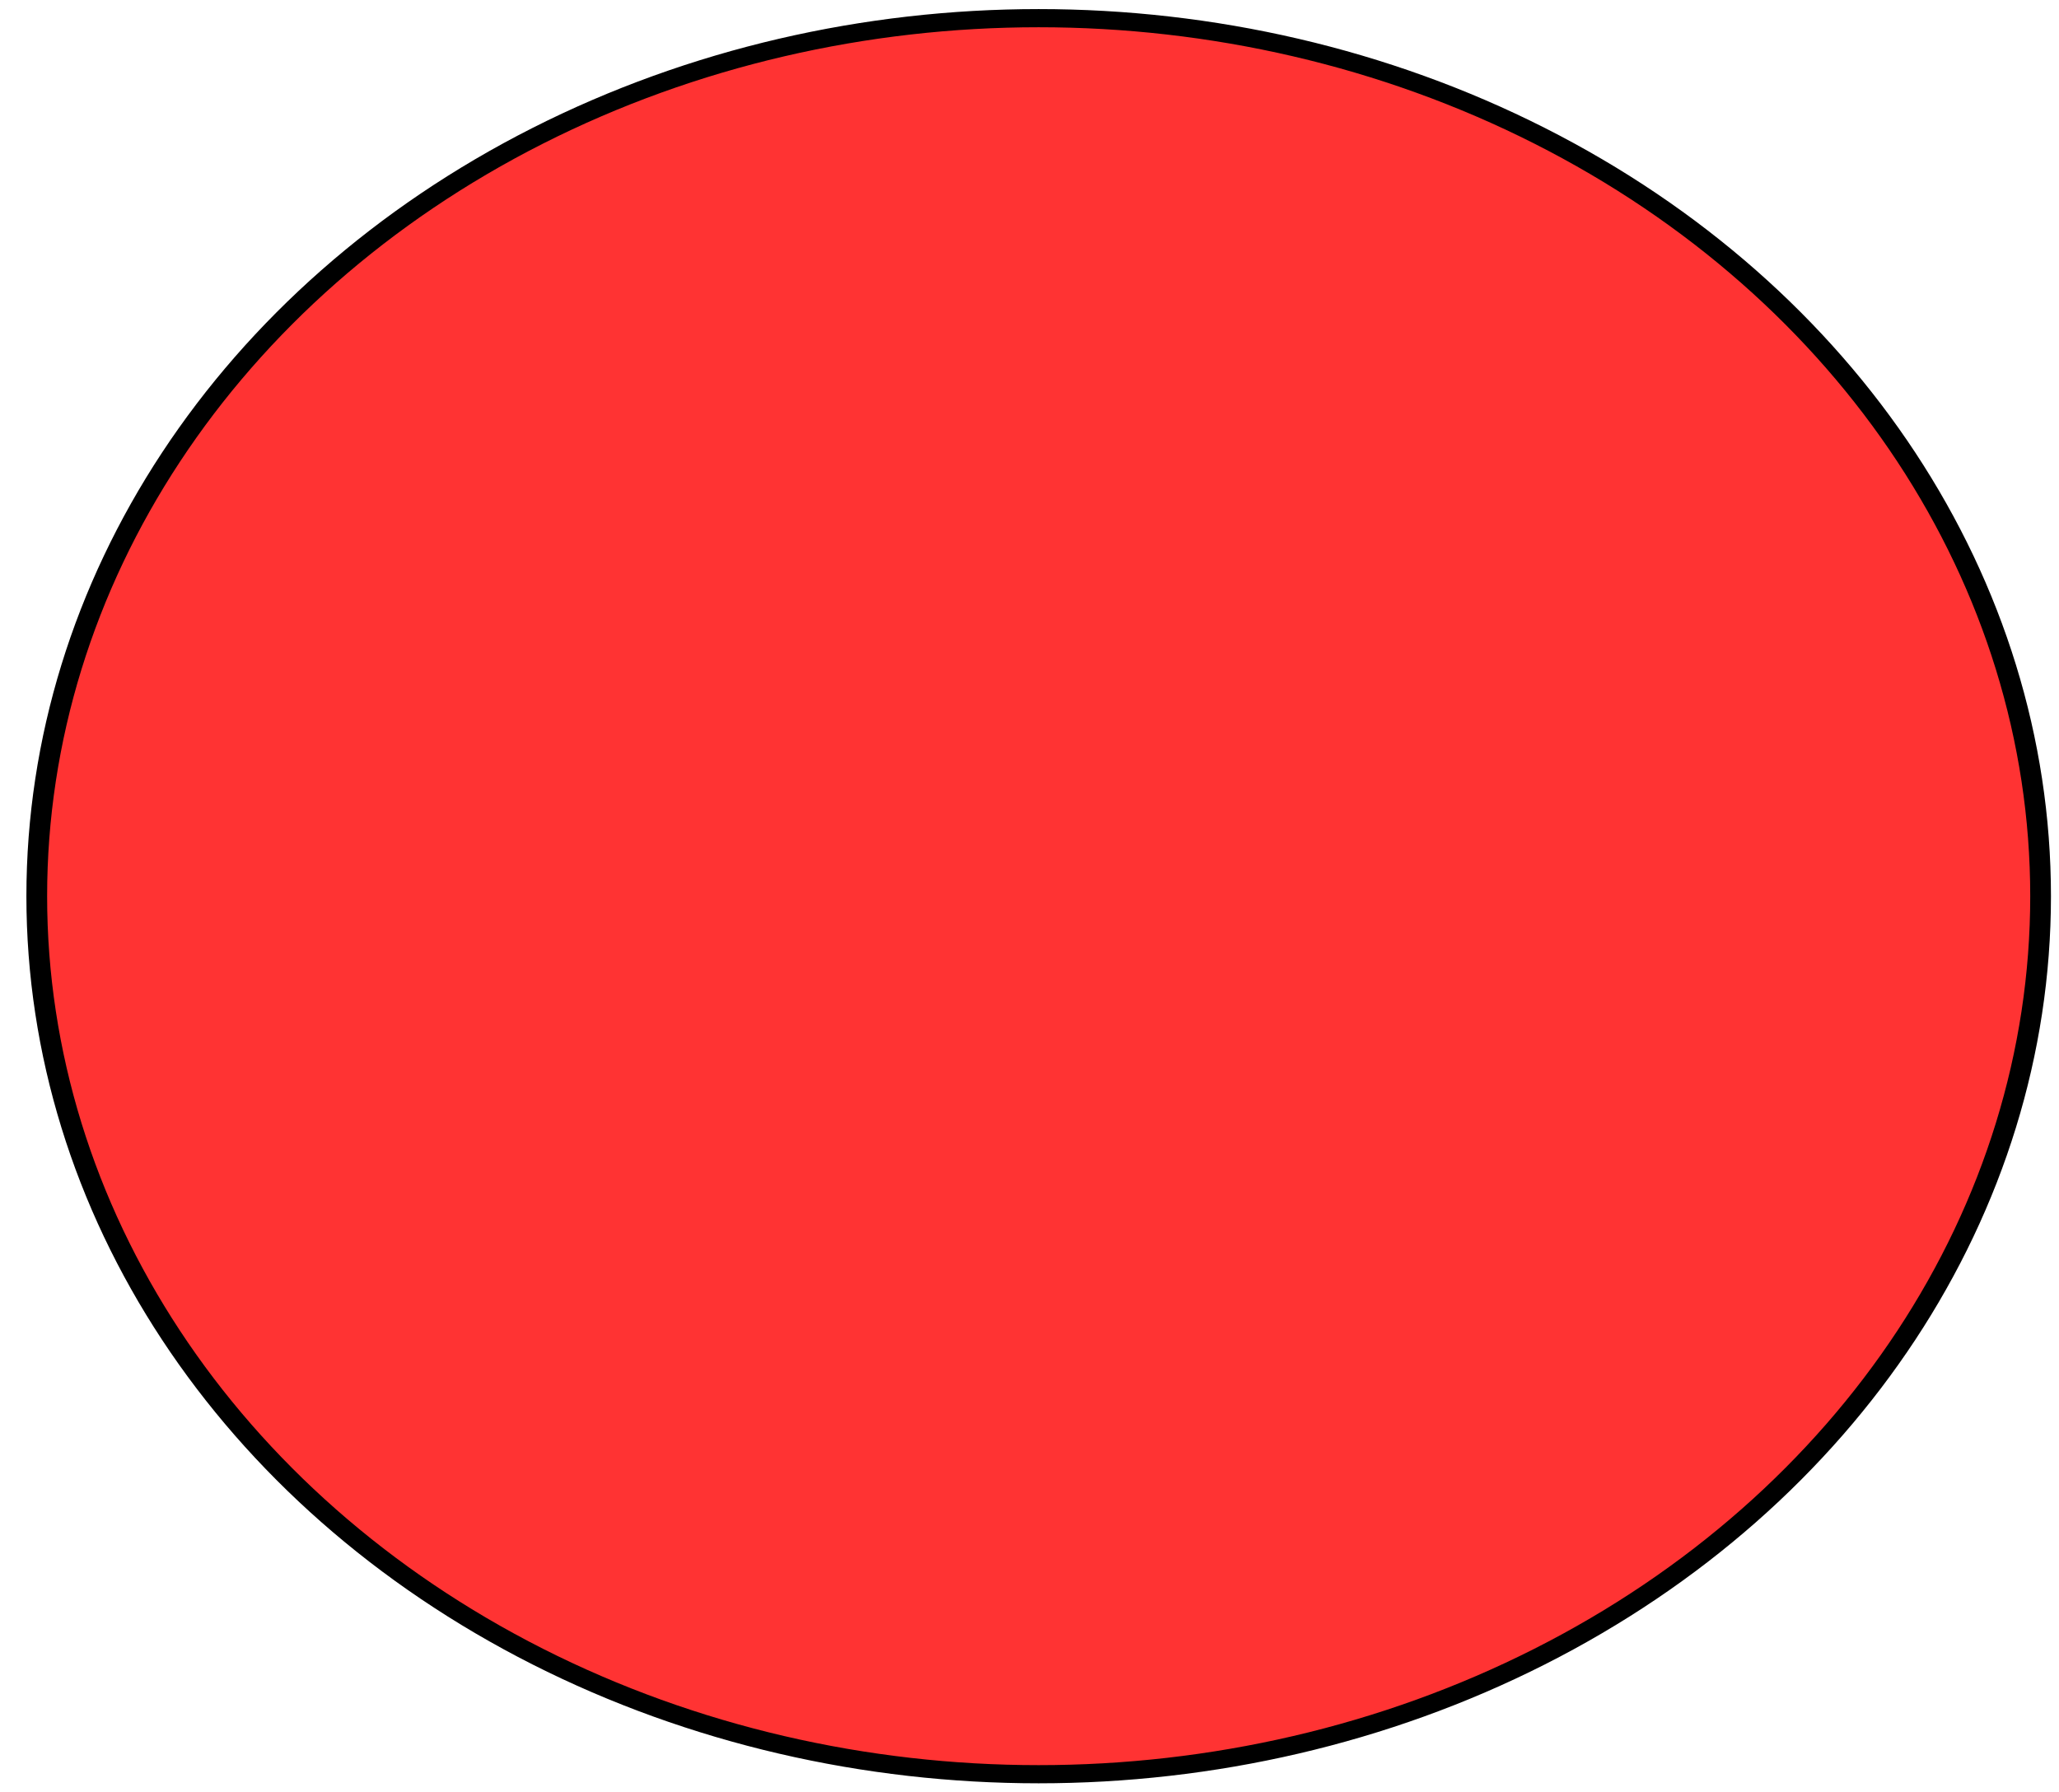 <?xml version="1.0" encoding="UTF-8" standalone="no"?>
<svg
   xmlns:dc="http://purl.org/dc/elements/1.1/"
   xmlns:cc="http://creativecommons.org/ns#"
   xmlns:rdf="http://www.w3.org/1999/02/22-rdf-syntax-ns#"
   xmlns:svg="http://www.w3.org/2000/svg"
   xmlns="http://www.w3.org/2000/svg"
   xmlns:sodipodi="http://sodipodi.sourceforge.net/DTD/sodipodi-0.dtd"
   xmlns:inkscape="http://www.inkscape.org/namespaces/inkscape"
   width="340"
   height="296"
   id="svg3054"
   version="1.1"
   inkscape:version="0.48.1 r9760"
   sodipodi:docname="circle2.svg">
  <defs
     id="defs3062">
    <inkscape:perspective
       sodipodi:type="inkscape:persp3d"
       inkscape:vp_x="35 : 34 : 1"
       inkscape:vp_y="0 : 1000 : 0"
       inkscape:vp_z="370 : 34 : 1"
       inkscape:persp3d-origin="202.5 : -15.333333 : 1"
       id="perspective3066" />
  </defs>
  <sodipodi:namedview
     pagecolor="#ffffff"
     bordercolor="#666666"
     borderopacity="1"
     objecttolerance="10"
     gridtolerance="10"
     guidetolerance="10"
     inkscape:pageopacity="0"
     inkscape:pageshadow="2"
     inkscape:window-width="1098"
     inkscape:window-height="748"
     id="namedview3060"
     showgrid="false"
     inkscape:zoom="1"
     inkscape:cx="46.5"
     inkscape:cy="148"
     inkscape:window-x="0"
     inkscape:window-y="0"
     inkscape:window-maximized="0"
     inkscape:current-layer="svg3054" />
  <g
     style="fill-opacity:0.8"
     id="g3056"
     transform="matrix(1.141,0,0,1,-23.602,0)">
    <circle
       cx="167.5"
       cy="148"
       r="145"
       style="fill:#ff0000;stroke:#000000;stroke-width:3"
       id="circle3058"
       d="m 312.5,148 c 0,80.081 -64.919,145 -145,145 -80.081,0 -145,-64.919 -145,-145 0,-80.081 64.919,-145 145,-145 80.081,0 145,64.919 145,145 z"
       sodipodi:cx="167.5"
       sodipodi:cy="148"
       sodipodi:rx="145"
       sodipodi:ry="145"
       transform="translate(3.506,0)" />
  </g>
</svg>
